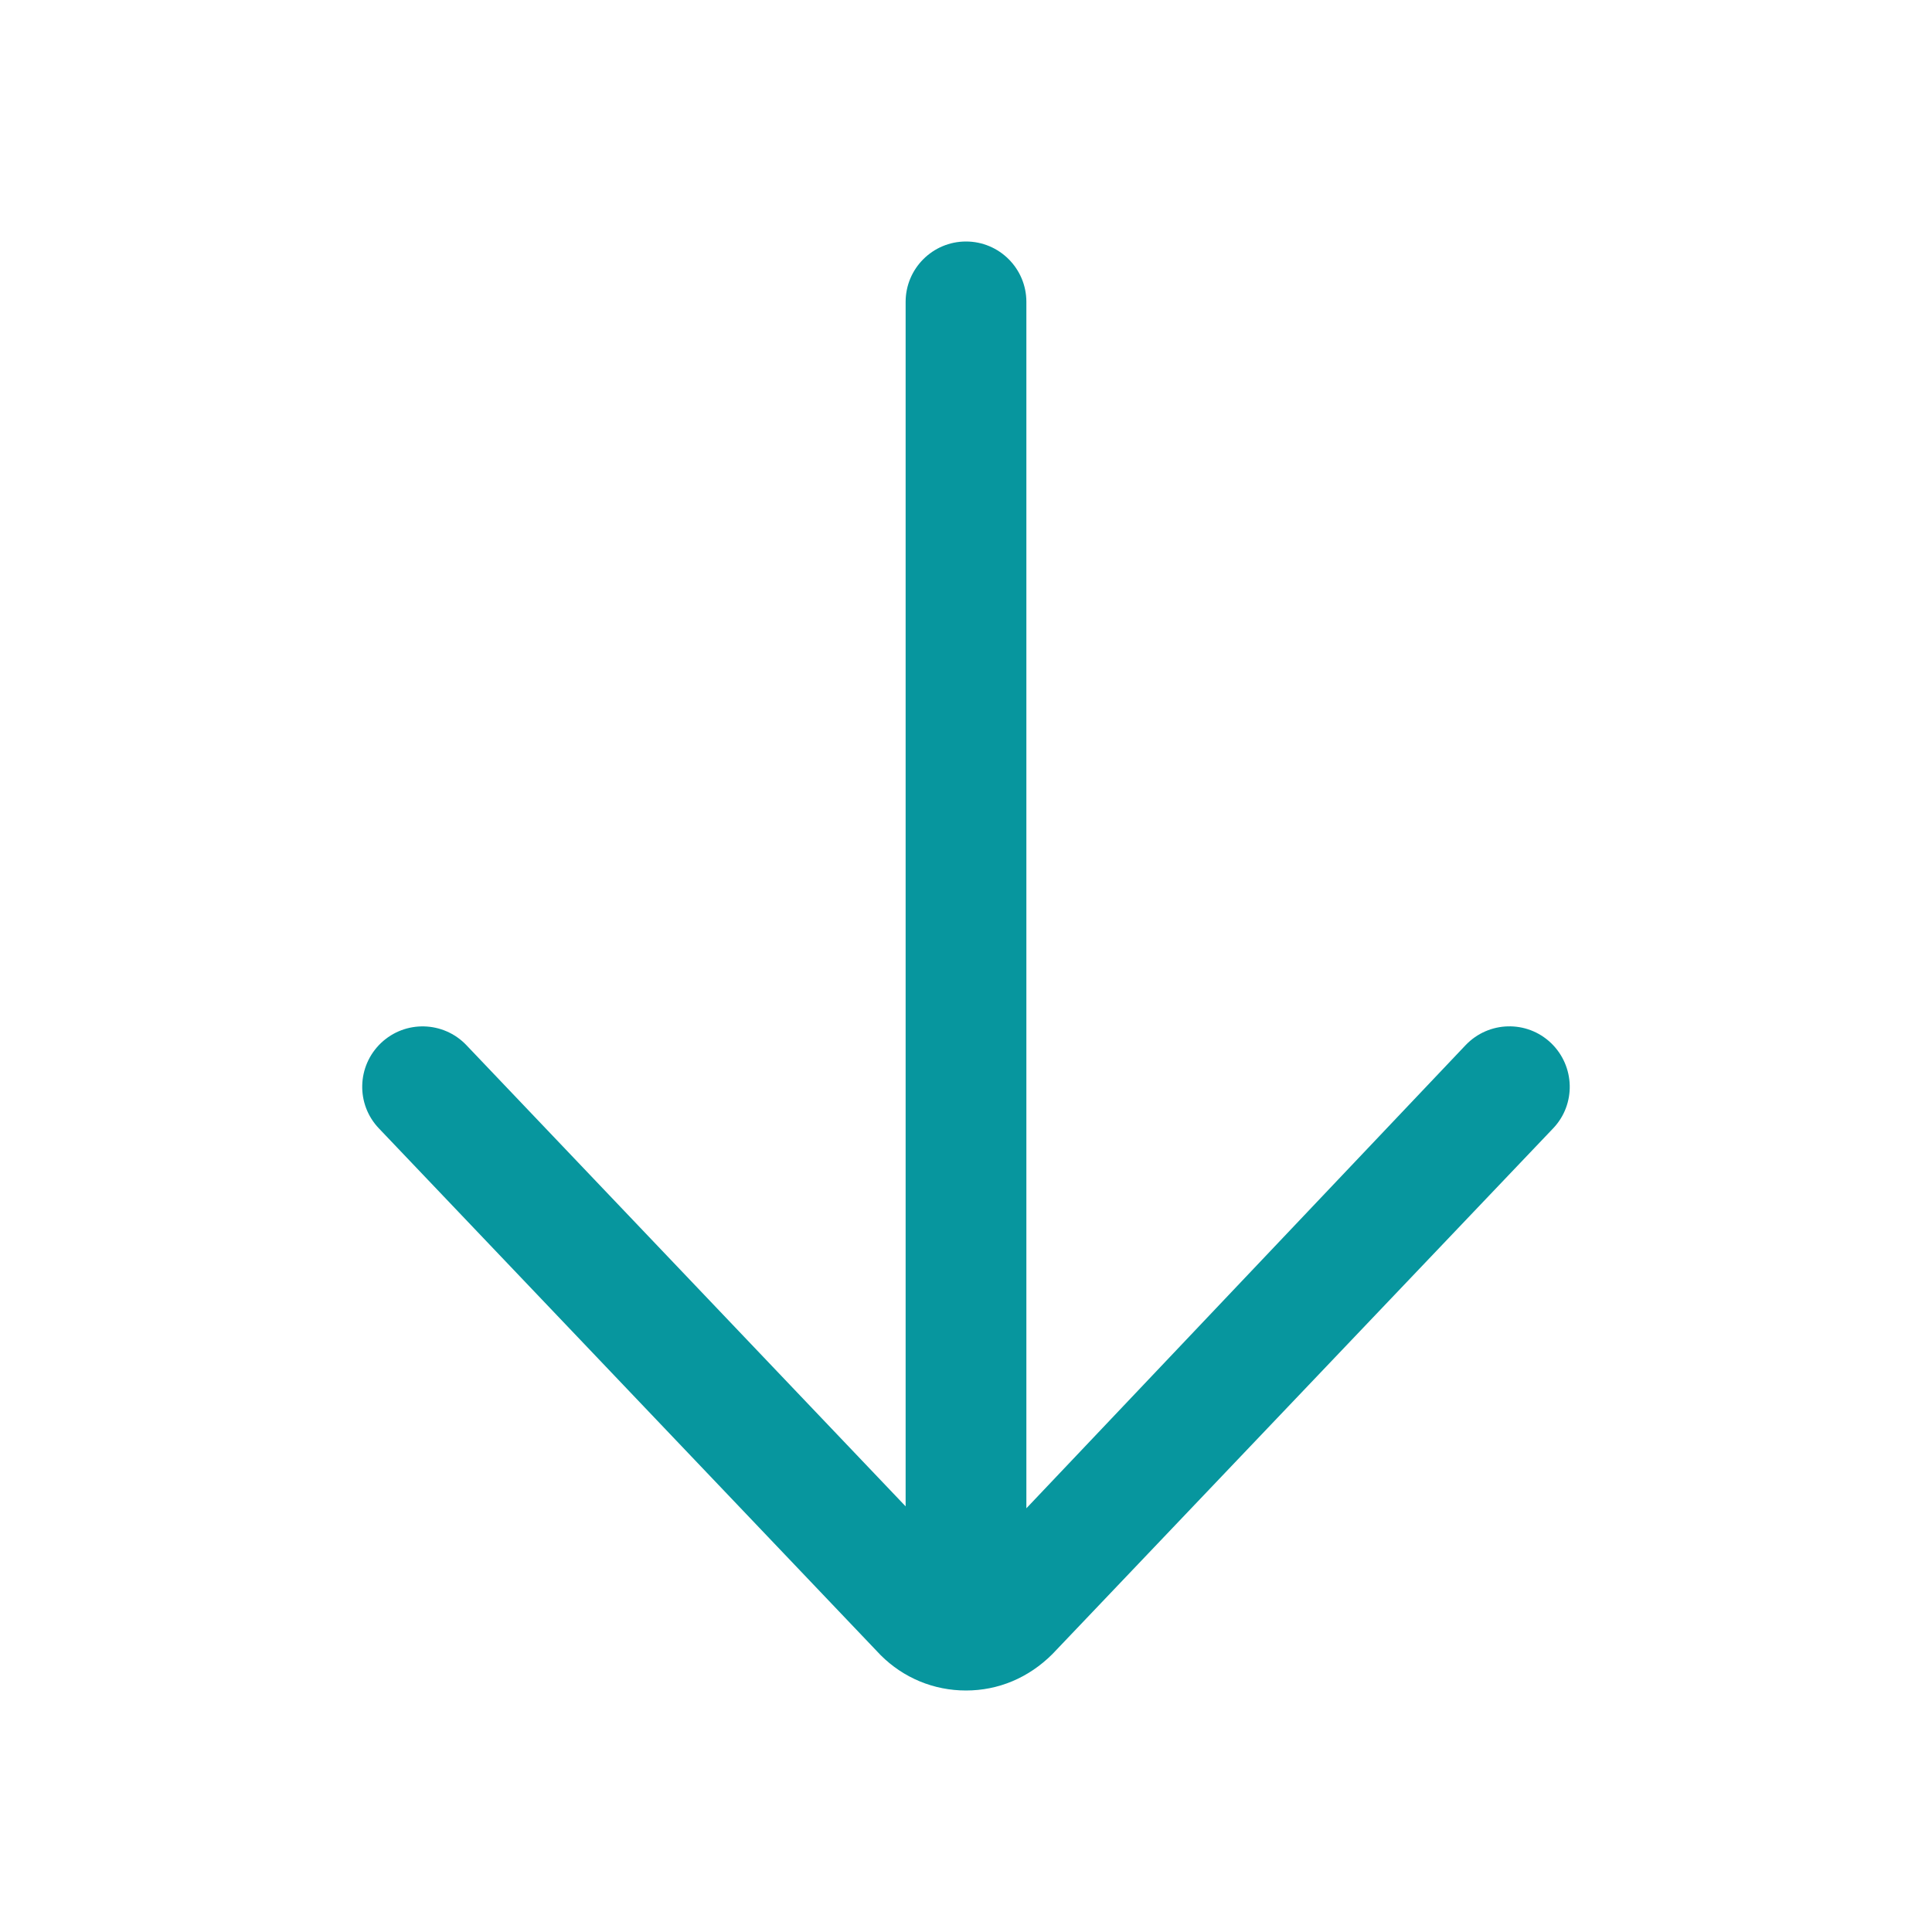 <svg width="16" height="16" viewBox="0 0 16 16" fill="none" xmlns="http://www.w3.org/2000/svg">
<path d="M8 2C7.724 2 7.5 2.224 7.5 2.5V12.475L3.862 8.655C3.672 8.456 3.356 8.447 3.155 8.638C2.955 8.829 2.947 9.145 3.138 9.345L7.293 13.707C7.482 13.896 7.733 14 8 14C8.267 14 8.518 13.896 8.716 13.698L12.862 9.345C13.053 9.145 13.044 8.829 12.845 8.638C12.645 8.447 12.329 8.455 12.138 8.655L8.5 12.491V2.5C8.5 2.224 8.276 2 8 2Z" fill="#07969E"/>
</svg>
